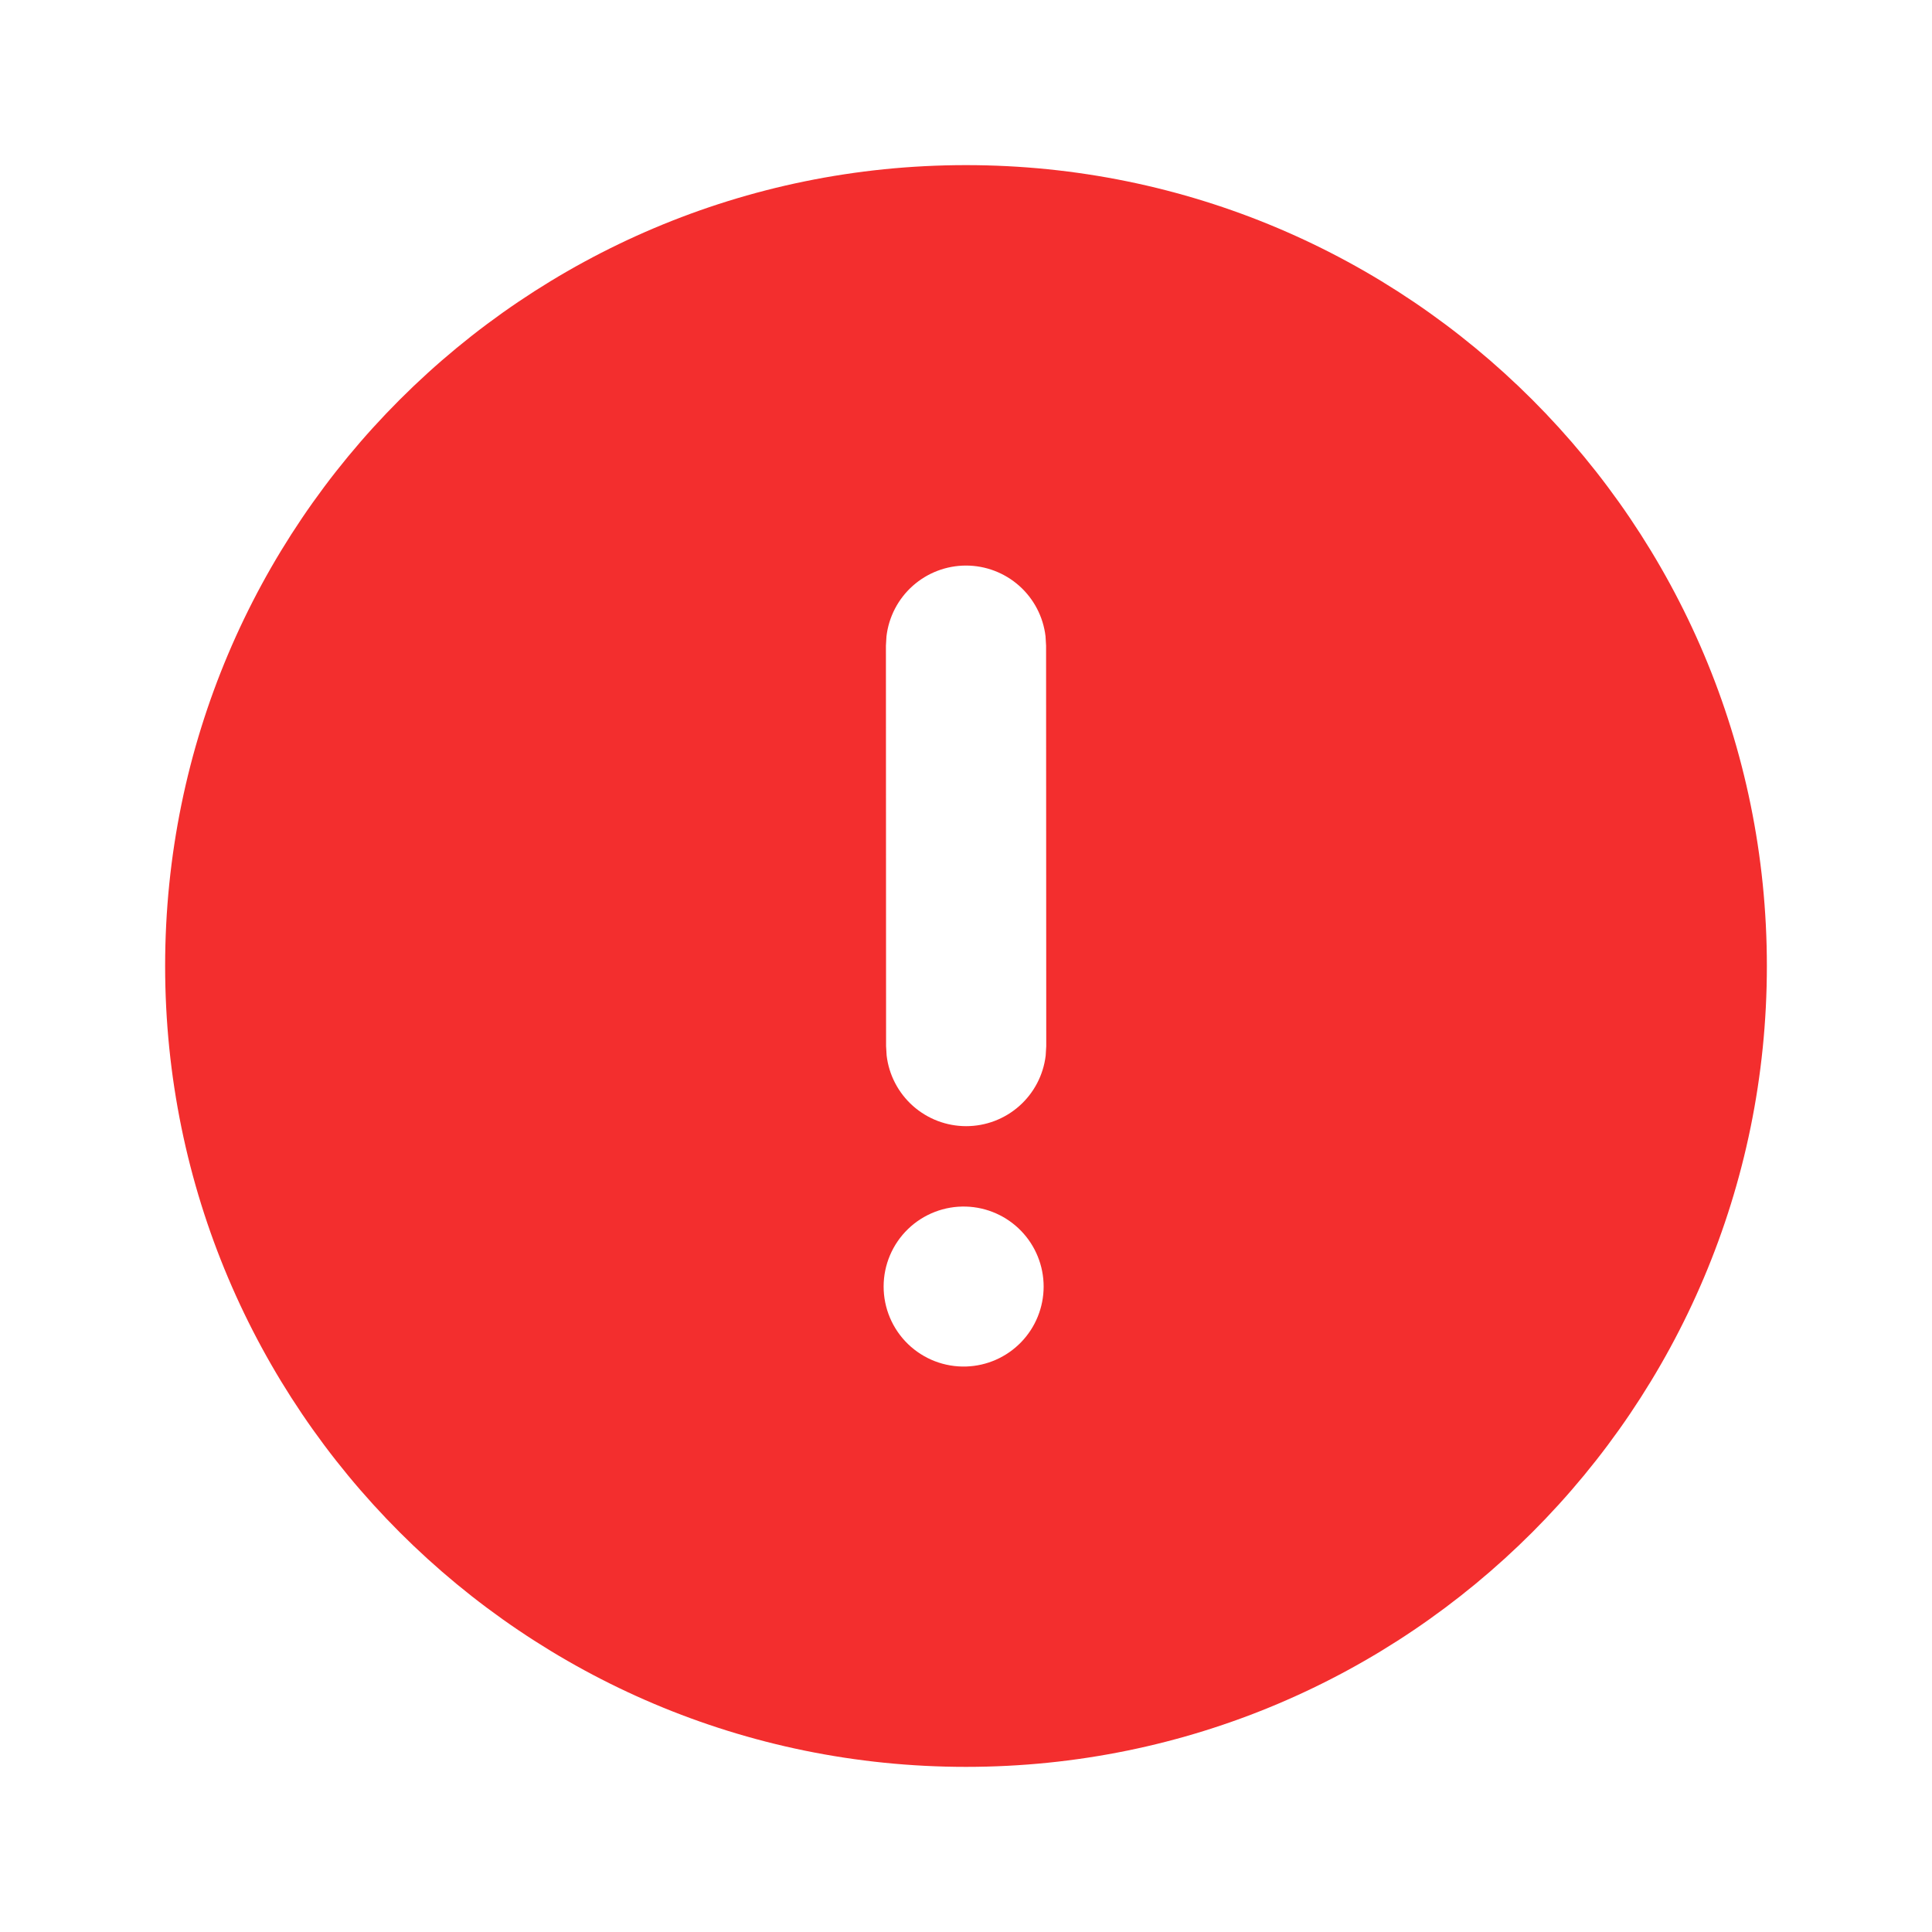 <svg width="88" height="88" viewBox="0 0 312 312" fill="none" xmlns="http://www.w3.org/2000/svg">
<path d="M156 26.666C227.431 26.666 285.333 84.582 285.333 156C285.333 227.418 227.431 285.333 156 285.333C84.569 285.333 26.667 227.418 26.667 156C26.667 84.582 84.569 26.666 156 26.666ZM156.026 194.852C154.296 194.797 152.572 195.09 150.957 195.715C149.343 196.339 147.87 197.281 146.627 198.486C145.383 199.691 144.395 201.133 143.72 202.727C143.045 204.321 142.697 206.034 142.697 207.765C142.697 209.497 143.045 211.21 143.72 212.804C144.395 214.398 145.383 215.84 146.627 217.045C147.87 218.25 149.343 219.192 150.957 219.816C152.572 220.441 154.296 220.734 156.026 220.679C159.38 220.573 162.562 219.166 164.897 216.756C167.232 214.346 168.538 211.121 168.538 207.765C168.538 204.41 167.232 201.185 164.897 198.775C162.562 196.365 159.38 194.958 156.026 194.852ZM156 91.333C152.83 91.334 149.771 92.499 147.404 94.606C145.036 96.714 143.525 99.618 143.157 102.766L143.067 104.266L143.093 168.946L143.183 170.459C143.557 173.603 145.071 176.5 147.438 178.602C149.805 180.704 152.86 181.865 156.026 181.865C159.192 181.865 162.247 180.704 164.614 178.602C166.981 176.5 168.495 173.603 168.869 170.459L168.959 168.946L168.933 104.266L168.843 102.753C168.472 99.607 166.96 96.707 164.593 94.602C162.225 92.497 159.168 91.334 156 91.333Z" fill="#F32E2E"/>
</svg>
